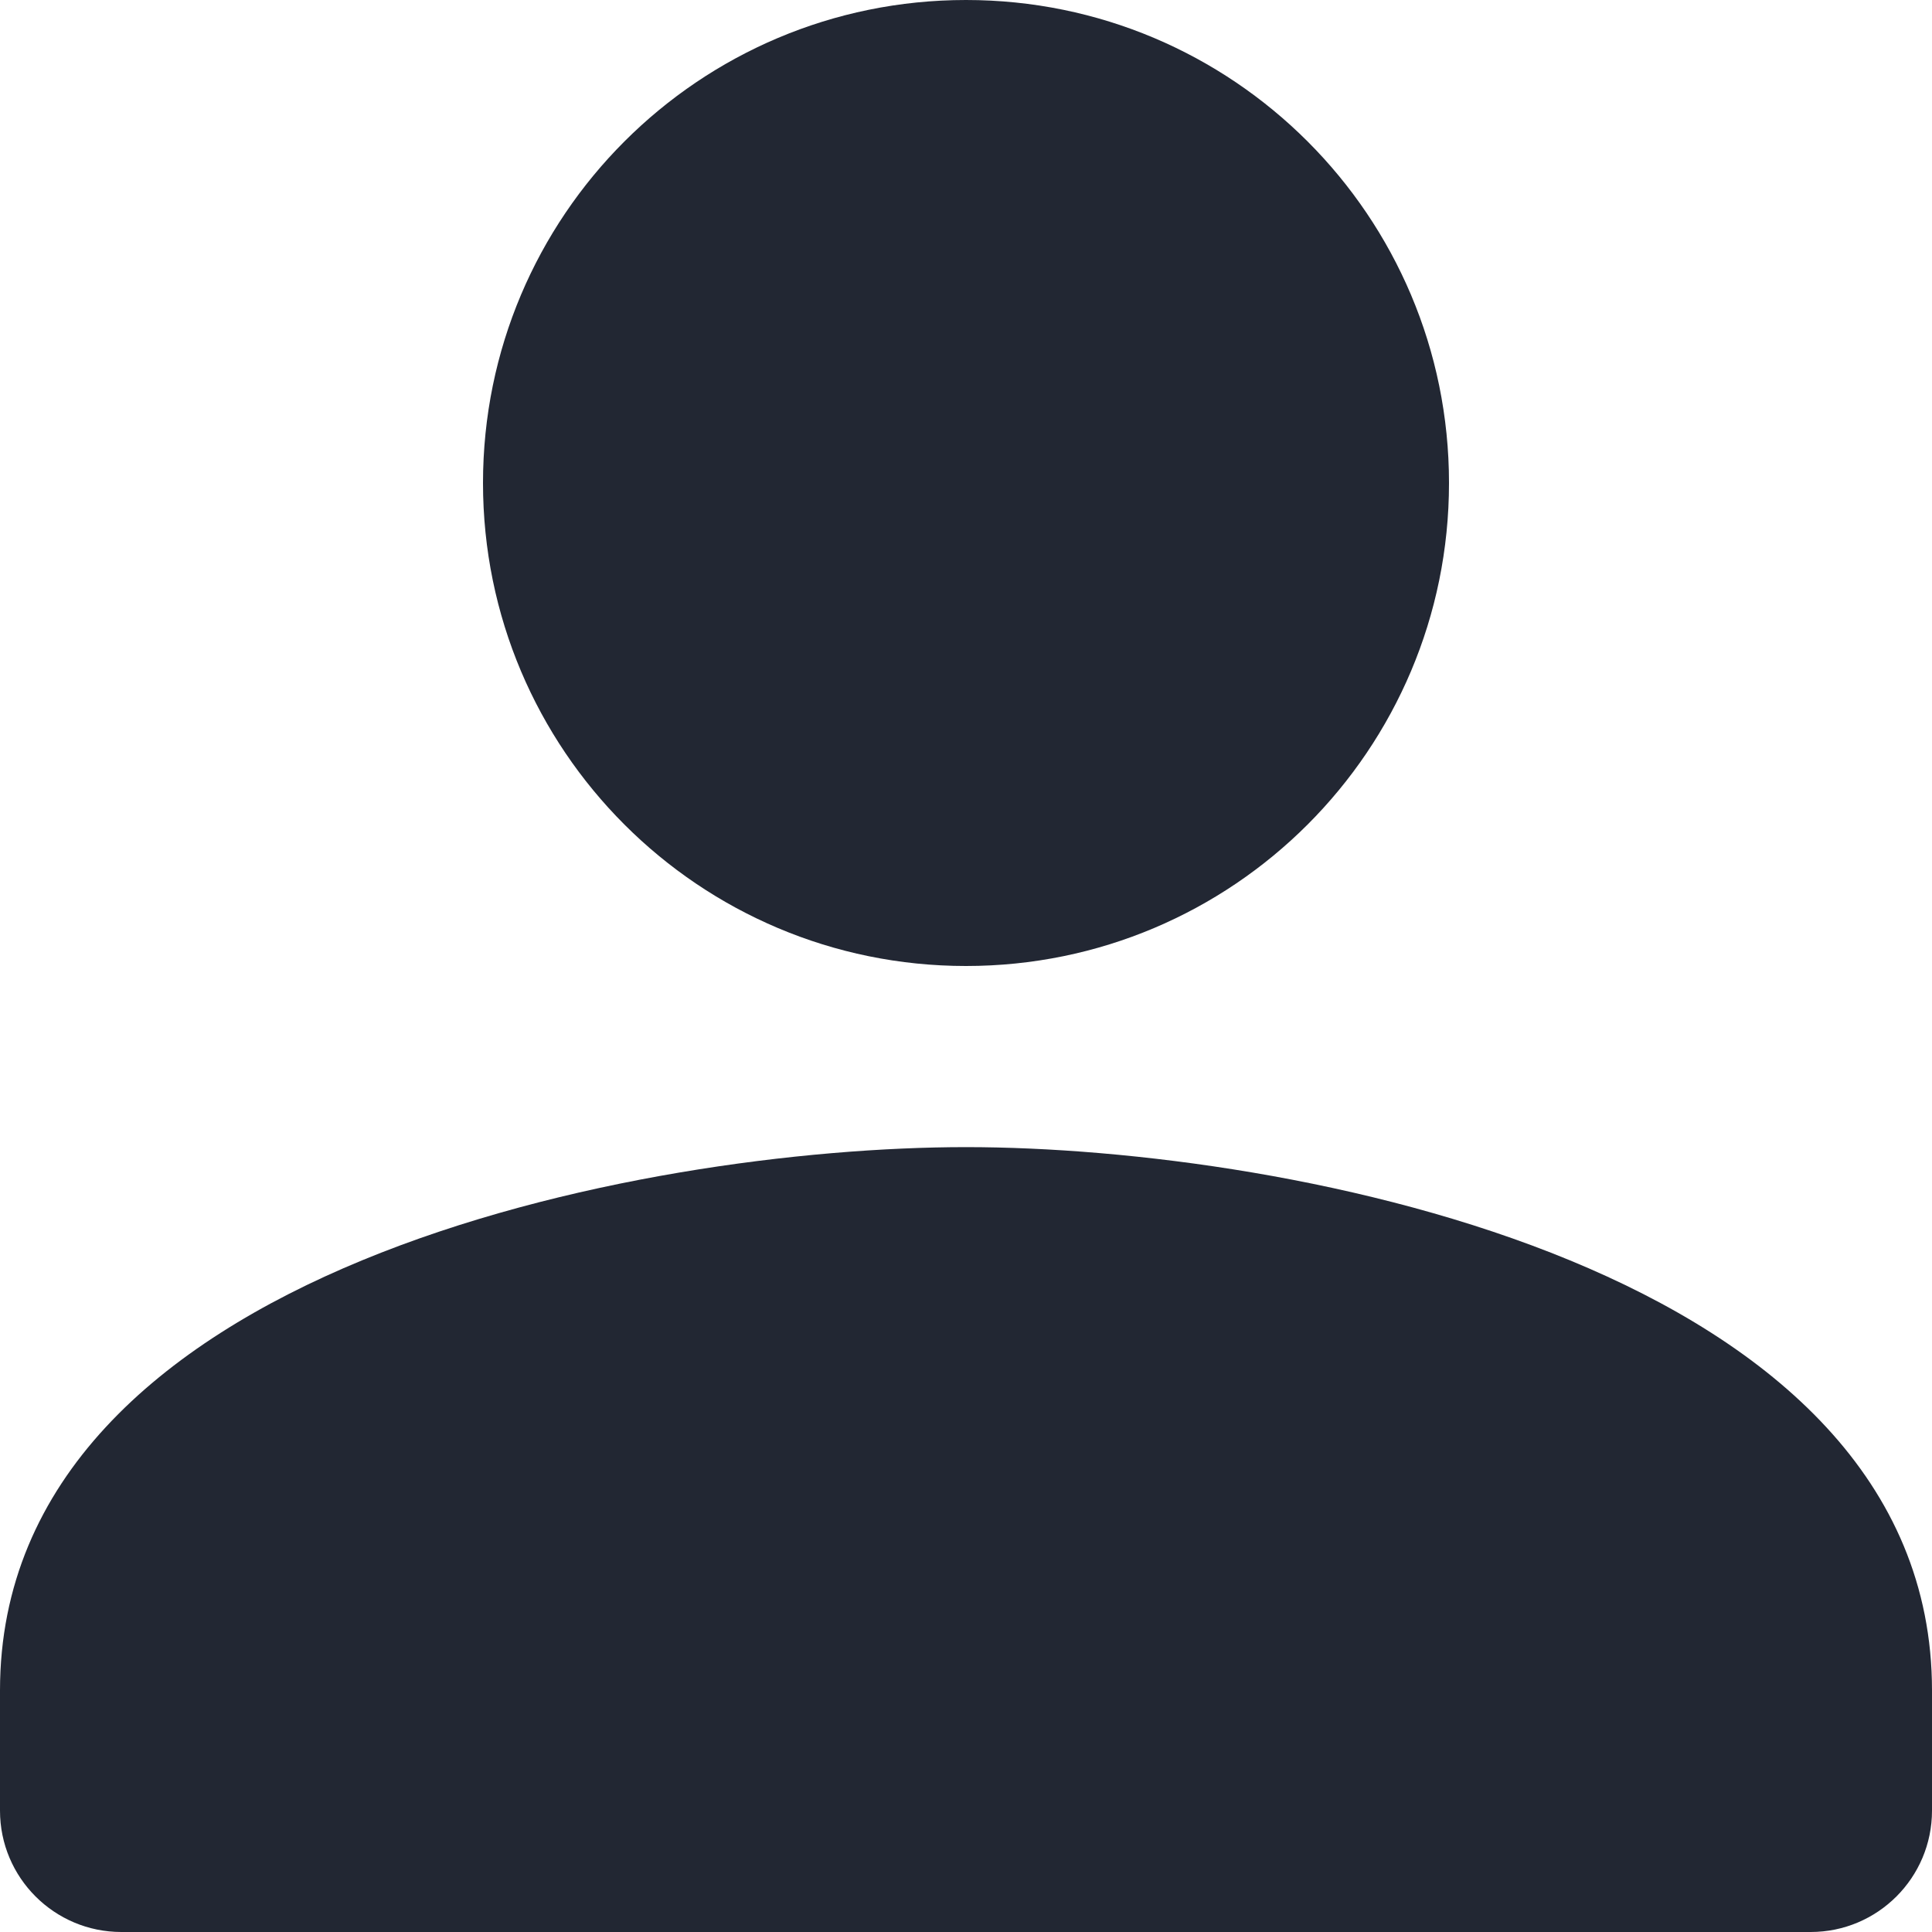 <svg width="16" height="16" viewBox="0 0 16 16" fill="none" xmlns="http://www.w3.org/2000/svg">
<path d="M12 4C12 1.79 10.21 0 8 0C5.79 0 4 1.79 4 4C4 6.21 5.79 8 8 8C10.21 8 12 6.21 12 4ZM0 14V14.995C0 15.55 0.45 16 1.005 16H14.995C15.55 16 16 15.55 16 14.995V14C16 10.5 10.67 9.5 8 9.5C5.33 9.5 0 10.5 0 14Z" fill="#222733"/>
</svg>
